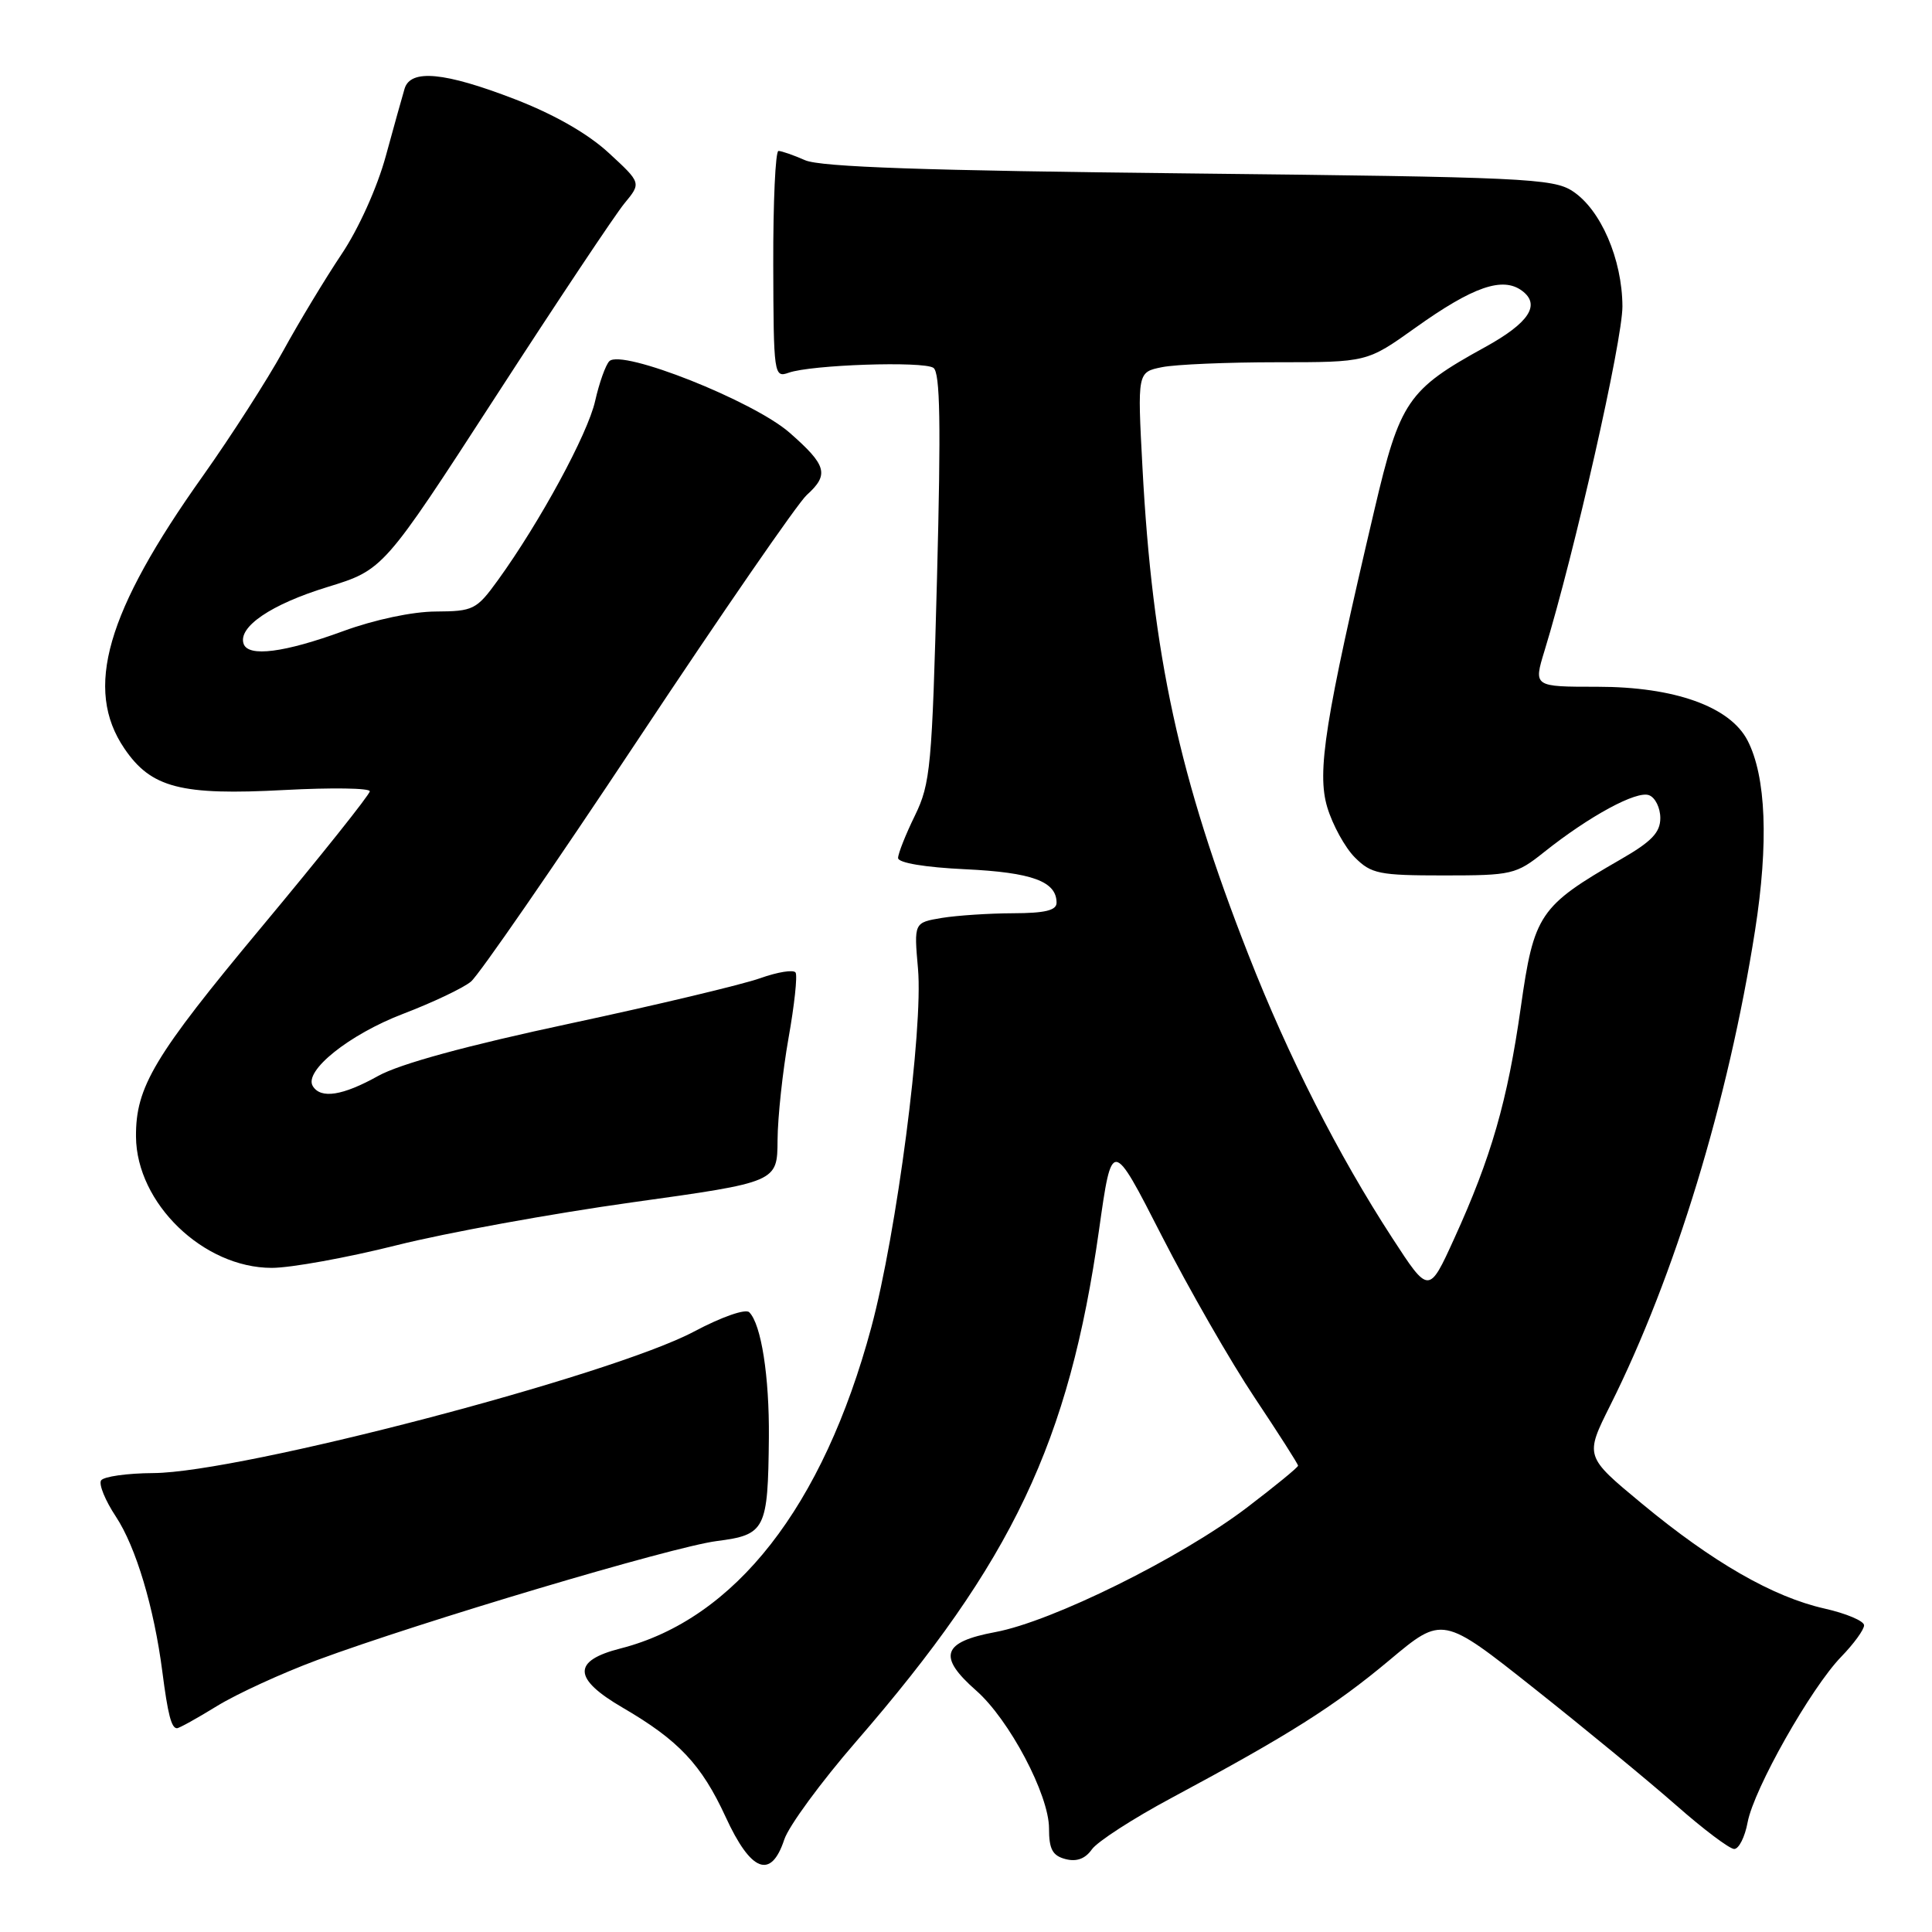 <?xml version="1.0" encoding="UTF-8" standalone="no"?>
<!DOCTYPE svg PUBLIC "-//W3C//DTD SVG 1.1//EN" "http://www.w3.org/Graphics/SVG/1.1/DTD/svg11.dtd" >
<svg xmlns="http://www.w3.org/2000/svg" xmlns:xlink="http://www.w3.org/1999/xlink" version="1.1" viewBox="0 0 256 256">
 <g >
 <path fill="currentColor"
d=" M 103.92 243.75 C 104.51 241.96 108.79 236.13 113.42 230.79 C 134.15 206.89 141.65 191.10 145.63 162.96 C 147.34 150.84 147.34 150.84 153.92 163.72 C 157.54 170.80 163.09 180.47 166.25 185.20 C 169.41 189.94 172.00 193.99 172.00 194.21 C 172.00 194.43 168.94 196.93 165.20 199.78 C 156.45 206.43 139.41 214.86 131.88 216.26 C 124.84 217.57 124.21 219.49 129.34 224.00 C 133.73 227.85 139.00 237.82 139.00 242.27 C 139.00 245.03 139.46 245.89 141.19 246.34 C 142.66 246.72 143.80 246.30 144.68 245.05 C 145.40 244.03 150.15 240.95 155.24 238.23 C 170.83 229.87 176.82 226.08 184.12 219.97 C 191.14 214.09 191.14 214.09 203.32 223.75 C 210.02 229.06 218.46 236.01 222.09 239.20 C 225.71 242.39 229.18 245.00 229.79 245.00 C 230.41 245.00 231.21 243.41 231.57 241.46 C 232.41 237.02 239.95 223.68 243.97 219.53 C 245.64 217.81 247.00 215.94 247.00 215.36 C 247.00 214.79 244.64 213.79 241.75 213.14 C 234.93 211.60 226.95 207.02 217.55 199.23 C 209.99 192.97 209.99 192.97 213.36 186.23 C 221.93 169.10 229.01 145.89 232.55 123.31 C 234.37 111.71 234.02 102.88 231.56 98.12 C 229.24 93.63 221.89 91.00 211.66 91.00 C 203.20 91.00 203.20 91.00 204.65 86.25 C 208.63 73.25 215.00 45.09 214.98 40.59 C 214.95 34.35 212.11 27.77 208.38 25.33 C 205.81 23.64 201.89 23.46 157.55 22.98 C 122.68 22.61 108.73 22.13 106.68 21.23 C 105.14 20.55 103.54 20.00 103.15 20.00 C 102.75 20.00 102.44 26.77 102.46 35.05 C 102.50 49.66 102.56 50.08 104.50 49.39 C 107.47 48.33 122.32 47.83 123.68 48.74 C 124.58 49.34 124.69 56.18 124.16 76.52 C 123.50 101.59 123.30 103.82 121.23 108.07 C 120.00 110.58 119.00 113.11 119.00 113.69 C 119.00 114.33 122.56 114.93 127.91 115.18 C 136.76 115.60 140.00 116.79 140.00 119.62 C 140.00 120.63 138.46 121.00 134.25 121.01 C 131.09 121.02 126.83 121.30 124.80 121.63 C 121.10 122.25 121.10 122.25 121.64 128.37 C 122.34 136.34 118.82 163.37 115.45 175.89 C 109.05 199.65 97.41 214.55 82.22 218.43 C 75.81 220.06 75.89 222.42 82.50 226.27 C 89.92 230.59 92.95 233.81 96.15 240.75 C 99.50 248.05 102.16 249.08 103.92 243.75 Z  M 28.75 226.06 C 31.39 224.44 37.36 221.70 42.02 219.97 C 55.74 214.89 89.04 204.97 94.96 204.20 C 101.43 203.37 101.76 202.71 101.88 190.50 C 101.95 182.39 100.87 175.47 99.28 173.88 C 98.79 173.39 95.63 174.49 91.96 176.44 C 80.95 182.29 31.91 195.12 20.33 195.19 C 16.84 195.21 13.72 195.65 13.39 196.17 C 13.07 196.69 13.95 198.84 15.35 200.95 C 18.01 204.97 20.41 213.00 21.51 221.50 C 22.24 227.17 22.71 229.00 23.45 229.00 C 23.74 229.00 26.12 227.68 28.75 226.06 Z  M 52.56 165.00 C 59.13 163.35 73.16 160.80 83.75 159.32 C 103.00 156.64 103.00 156.64 103.03 151.07 C 103.05 148.01 103.71 141.93 104.48 137.57 C 105.26 133.21 105.68 129.30 105.42 128.87 C 105.16 128.45 103.05 128.79 100.72 129.62 C 98.40 130.45 87.05 133.16 75.50 135.63 C 61.82 138.55 52.98 140.97 50.12 142.56 C 45.41 145.19 42.51 145.64 41.45 143.92 C 40.21 141.92 46.27 137.07 53.41 134.34 C 57.31 132.85 61.36 130.93 62.40 130.07 C 63.45 129.20 73.41 114.78 84.54 98.00 C 95.67 81.22 105.73 66.64 106.89 65.60 C 109.90 62.88 109.56 61.66 104.62 57.33 C 99.82 53.13 82.39 46.21 80.74 47.86 C 80.25 48.35 79.40 50.73 78.86 53.13 C 77.88 57.51 71.53 69.20 65.96 76.90 C 63.14 80.79 62.72 81.00 57.74 81.03 C 54.66 81.04 49.62 82.11 45.50 83.62 C 37.69 86.48 32.90 87.10 32.28 85.31 C 31.51 83.07 35.94 80.07 43.37 77.79 C 50.81 75.50 50.81 75.50 65.66 52.58 C 73.82 39.98 81.51 28.44 82.74 26.95 C 84.98 24.24 84.98 24.24 80.66 20.26 C 77.90 17.71 73.42 15.15 68.21 13.14 C 58.91 9.55 54.40 9.12 53.61 11.75 C 53.32 12.71 52.20 16.73 51.12 20.68 C 49.99 24.83 47.51 30.33 45.26 33.68 C 43.12 36.88 39.63 42.65 37.52 46.50 C 35.40 50.35 30.62 57.79 26.90 63.04 C 14.05 81.10 11.12 91.29 16.48 99.18 C 20.02 104.40 23.96 105.42 37.70 104.68 C 43.91 104.35 49.00 104.42 49.00 104.85 C 49.00 105.28 42.54 113.38 34.64 122.86 C 20.41 139.94 17.97 144.02 18.02 150.62 C 18.09 159.44 26.95 168.00 36.01 168.00 C 38.54 168.00 45.99 166.65 52.56 165.00 Z  M 184.47 164.02 C 177.30 152.99 170.72 140.03 165.42 126.50 C 156.24 103.08 152.70 86.80 151.38 61.90 C 150.71 49.31 150.71 49.31 153.98 48.65 C 155.78 48.29 162.63 48.00 169.20 48.00 C 181.14 48.00 181.14 48.00 187.53 43.44 C 195.19 37.97 199.11 36.62 201.68 38.53 C 204.18 40.39 202.60 42.79 196.77 46.00 C 186.53 51.63 185.50 53.14 182.13 67.50 C 175.55 95.49 174.47 102.29 175.87 106.97 C 176.58 109.32 178.22 112.31 179.53 113.62 C 181.70 115.79 182.74 116.00 191.32 116.00 C 200.33 116.00 200.89 115.87 204.61 112.90 C 210.60 108.13 216.87 104.73 218.51 105.37 C 219.33 105.68 220.00 107.04 220.00 108.40 C 220.00 110.31 218.84 111.52 214.75 113.87 C 203.97 120.08 203.26 121.13 201.51 133.50 C 199.75 145.88 197.60 153.35 192.69 164.12 C 189.33 171.50 189.33 171.50 184.47 164.02 Z "/>
</g>
</svg>